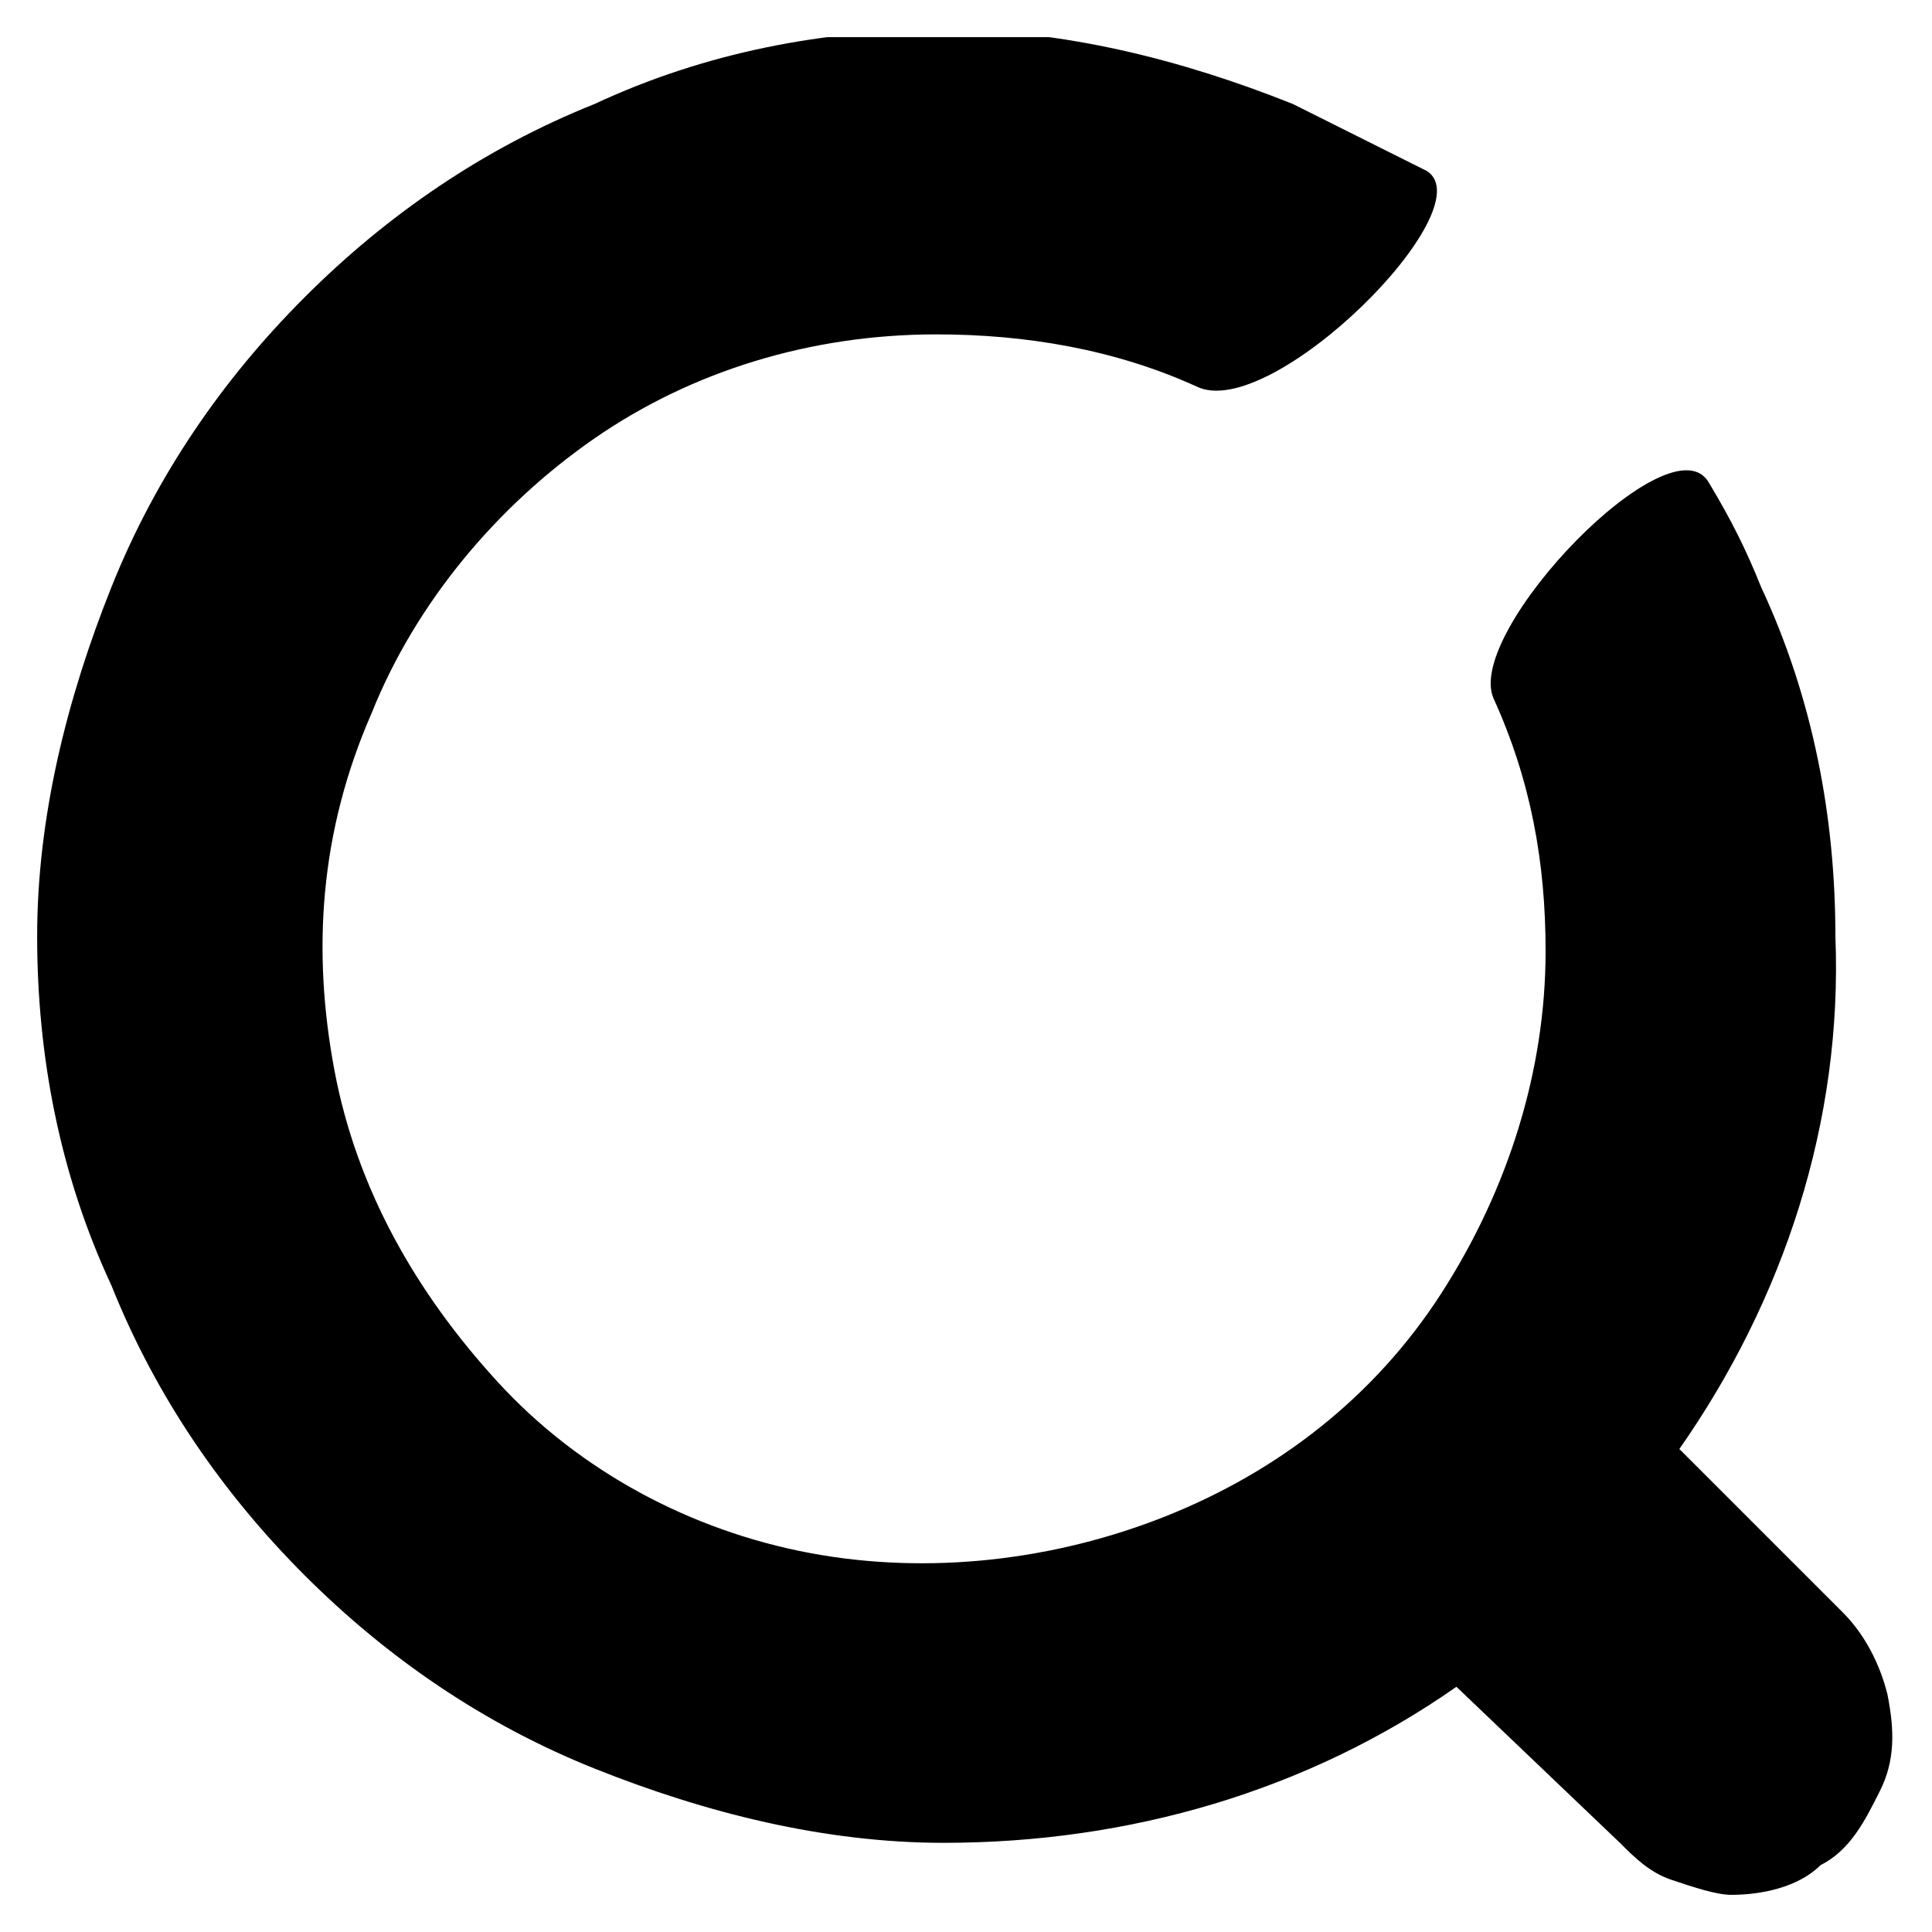 <svg xmlns="http://www.w3.org/2000/svg" xmlns:xlink="http://www.w3.org/1999/xlink" viewBox="0 0 26 26">
  <defs>
    <path id="a" d="M.5.5h25v25H.5z"/>
  </defs>
  <clipPath id="b">
    <use xlink:href="#a" overflow="visible"/>
  </clipPath>
  <g clip-path="url(#b)">
    <path d="M19.2 2.3l-1.8-.9c-1.5-.6-3.1-1-4.7-1S9.5.7 8 1.4C6.5 2 5.2 2.9 4.1 4s-2 2.4-2.6 3.9c-.6 1.5-1 3.1-1 4.7s.3 3.2 1 4.7c.6 1.5 1.5 2.8 2.6 3.9s2.4 2 3.9 2.6c1.5.6 3.1 1 4.7 1 2.5 0 4.9-.7 6.9-2.1l2.2 2.1c.2.2.4.4.7.5.3.1.6.2.8.2.4 0 .9-.1 1.2-.4.4-.2.6-.6.8-1 .2-.4.2-.8.1-1.3-.1-.4-.3-.8-.6-1.1l-2.2-2.2c1.4-2 2.2-4.4 2.1-6.9 0-1.6-.3-3.2-1-4.7-.2-.5-.4-.9-.7-1.4-.5-.9-3.3 2-2.9 2.9.5 1.1.7 2.2.7 3.4 0 1.6-.5 3.2-1.4 4.6s-2.2 2.4-3.7 3-3.2.8-4.8.5c-1.6-.3-3.1-1.1-4.2-2.3-1.1-1.2-1.9-2.6-2.2-4.2-.3-1.6-.2-3.2.5-4.8.6-1.5 1.7-2.8 3-3.7s2.9-1.4 4.6-1.4c1.2 0 2.4.2 3.5.7 1 .5 3.9-2.4 3.1-2.9z" fill="currentColor"/>
  </g>
</svg>